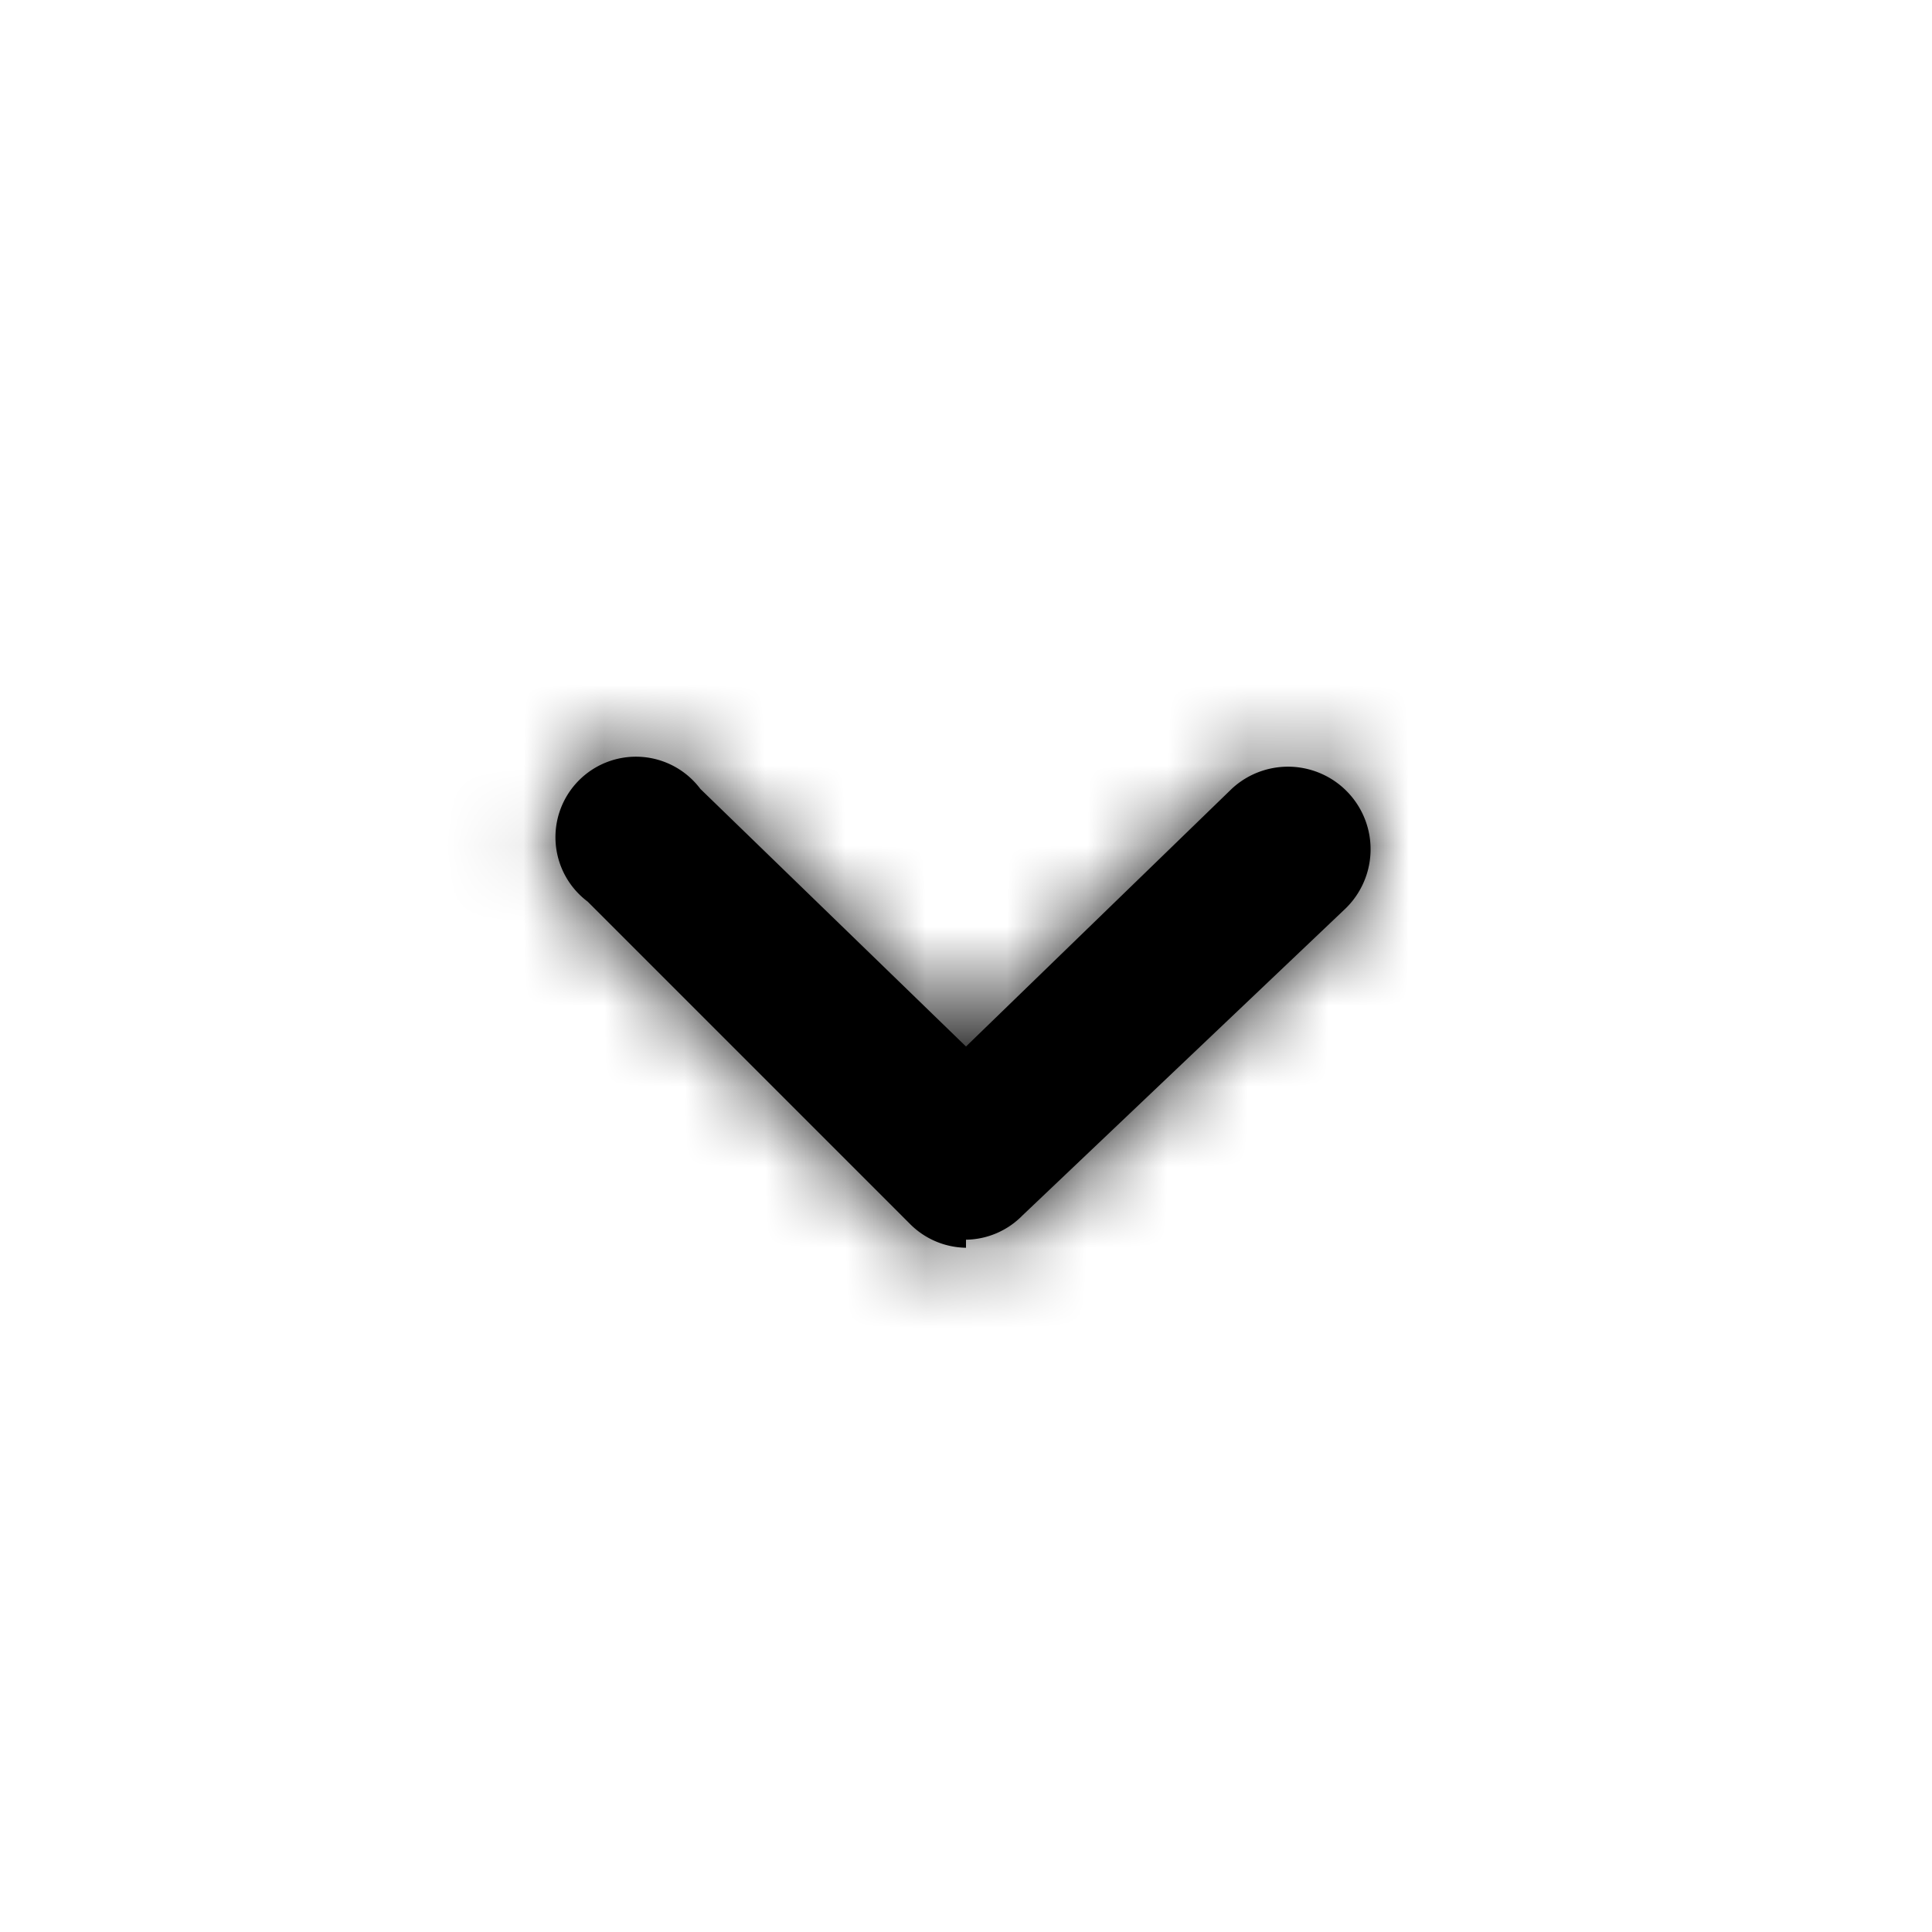 <svg width="24" height="24" fill="none" xmlns="http://www.w3.org/2000/svg"><path fill-rule="evenodd" clip-rule="evenodd" d="M12 15.5a1 1 0 0 1-.7-.3l-4-4a1 1 0 1 1 1.4-1.4L12 13l3.3-3.2a1 1 0 0 1 1.4 1.5l-4 3.8a1 1 0 0 1-.7.3Z" fill="#000"/><mask id="a" style="mask-type:alpha" maskUnits="userSpaceOnUse" x="6" y="9" width="11" height="7"><path fill-rule="evenodd" clip-rule="evenodd" d="M12 15.5a1 1 0 0 1-.7-.3l-4-4a1 1 0 1 1 1.4-1.4L12 13l3.3-3.2a1 1 0 0 1 1.4 1.5l-4 3.8a1 1 0 0 1-.7.3Z" fill="#fff"/></mask><g mask="url(#a)"><path fill="#000" d="M0 0h24v24H0z"/></g></svg>